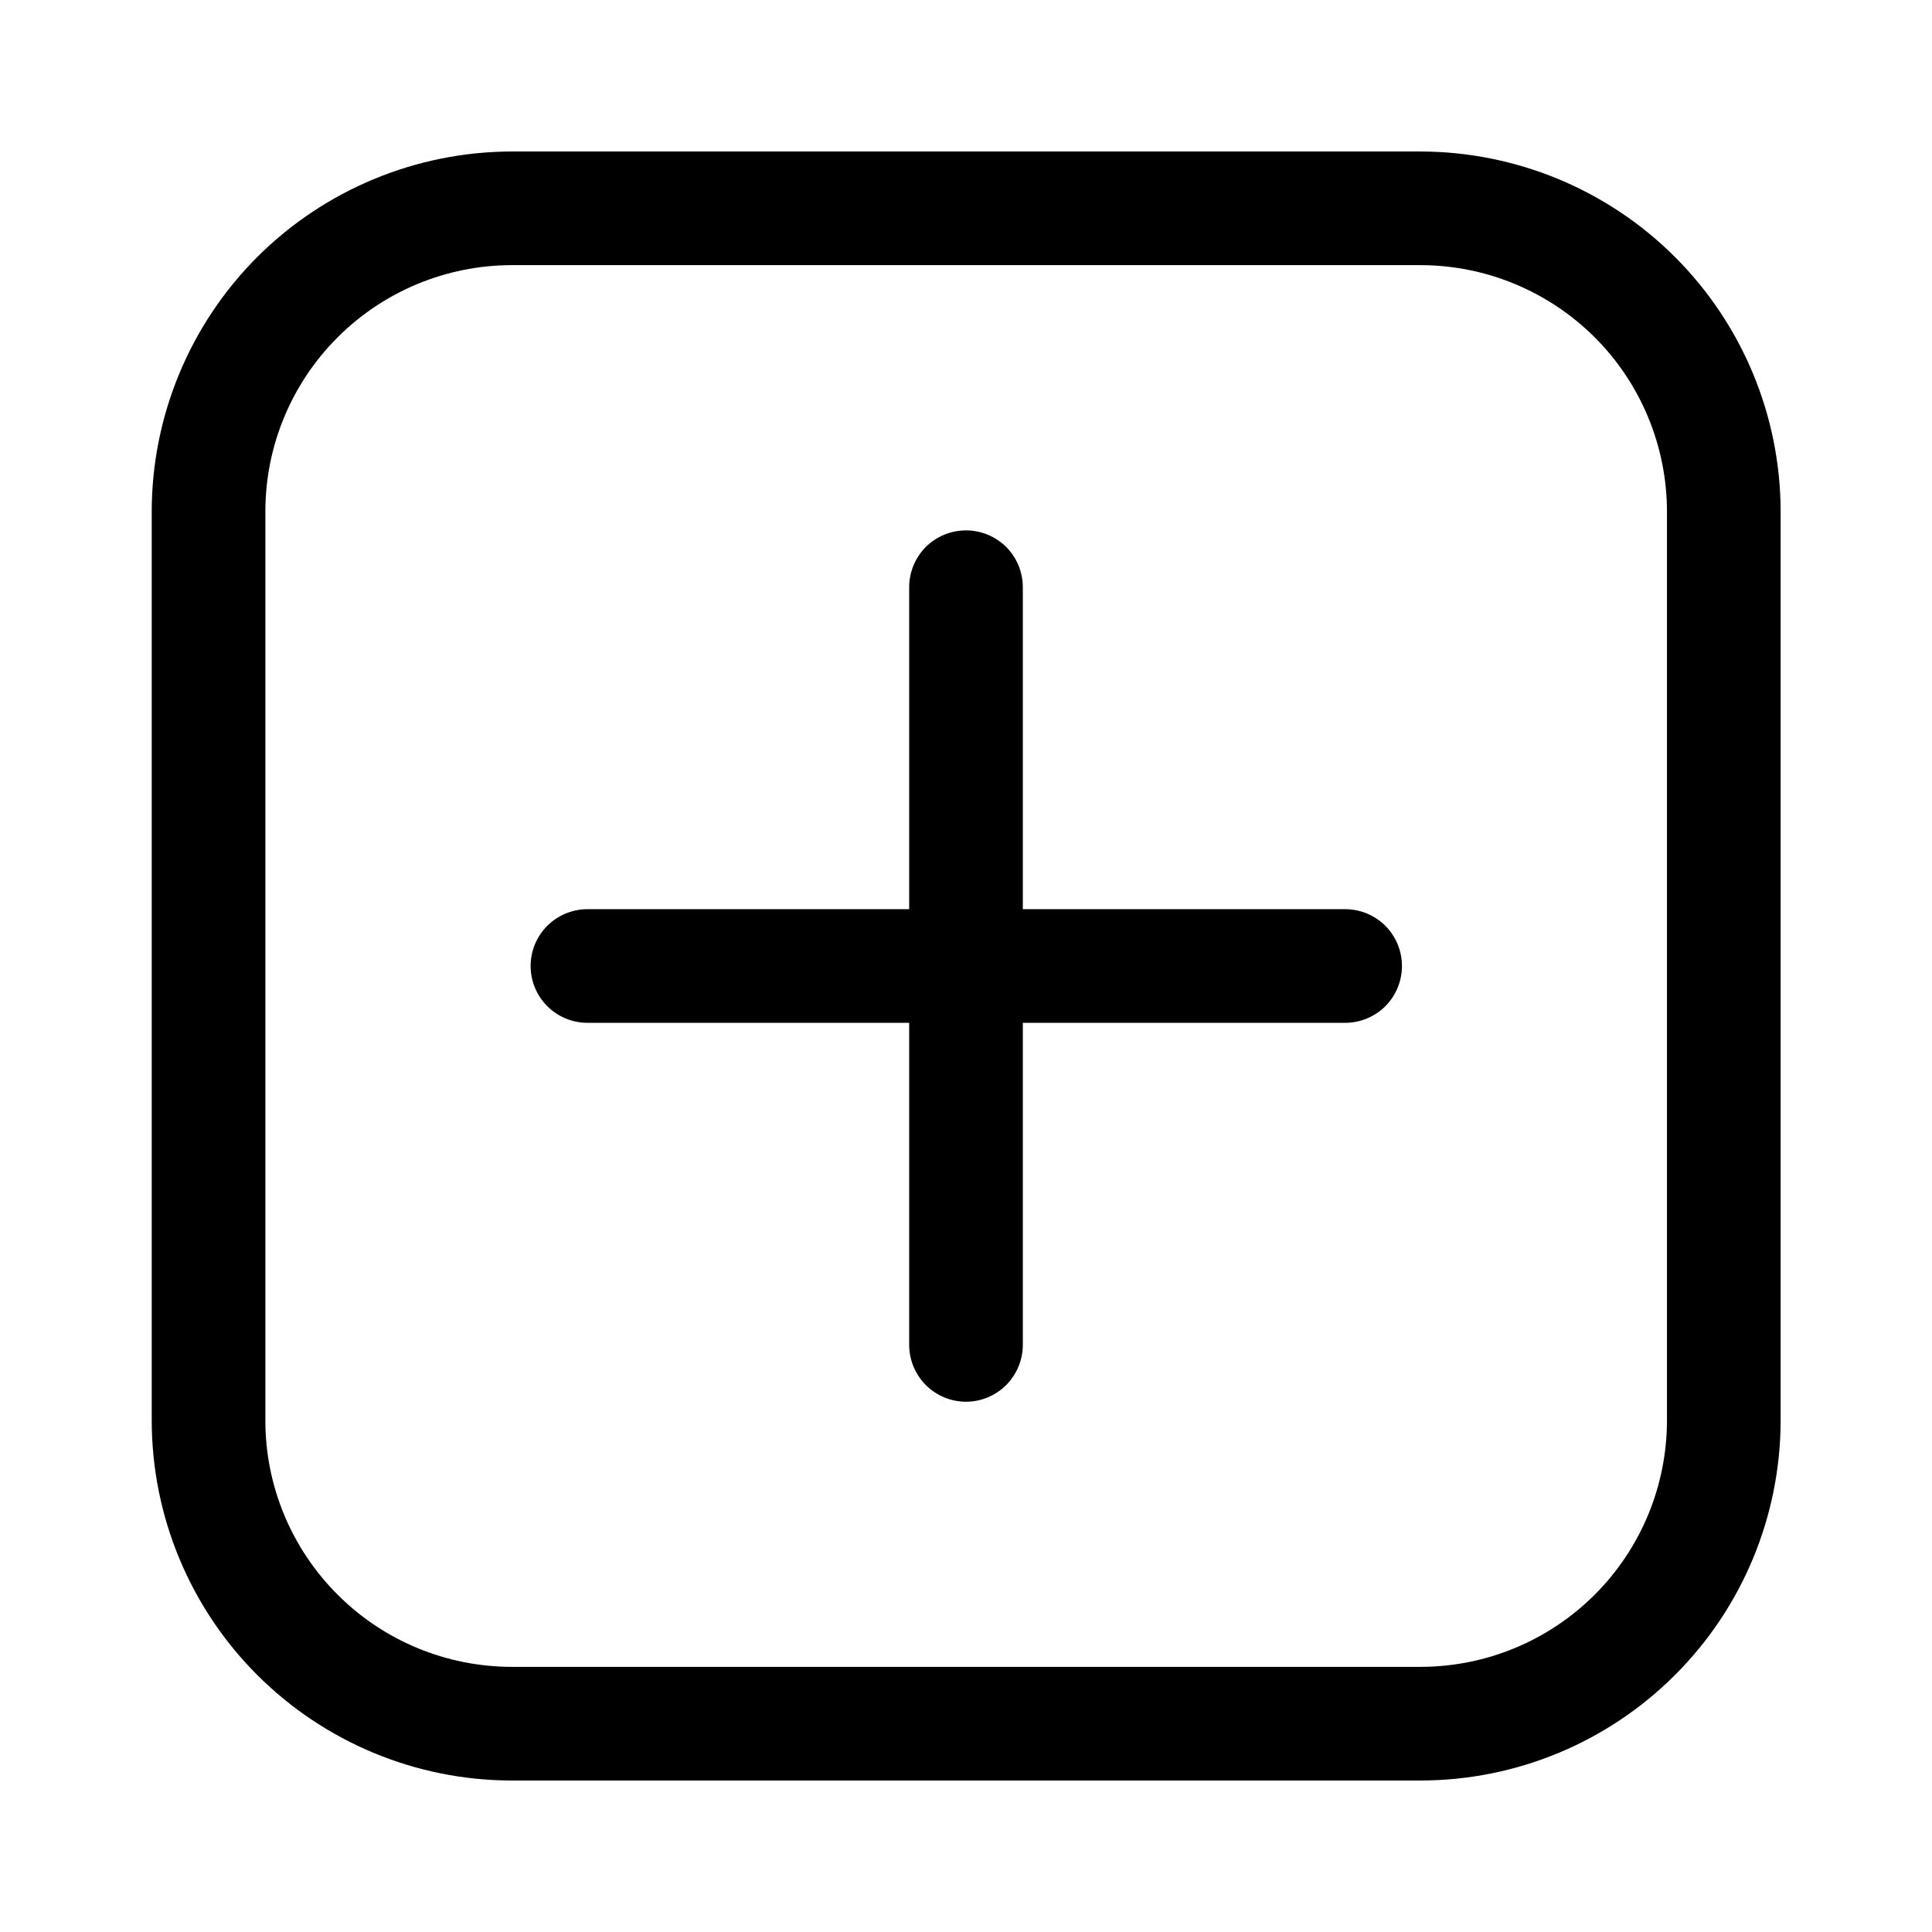 <svg width="17" height="17" viewBox="0 0 17 17" fill="none" xmlns="http://www.w3.org/2000/svg">
<path d="M4.501 15.667H12.501C13.341 15.666 14.146 15.332 14.739 14.738C15.333 14.145 15.667 13.34 15.668 12.5V4.5C15.667 3.661 15.333 2.856 14.739 2.262C14.146 1.669 13.341 1.335 12.501 1.333H4.501C3.662 1.335 2.857 1.669 2.263 2.262C1.67 2.856 1.336 3.661 1.335 4.5V12.5C1.336 13.34 1.67 14.145 2.263 14.738C2.857 15.332 3.662 15.666 4.501 15.667ZM12.501 2.333C13.076 2.334 13.626 2.563 14.033 2.969C14.439 3.375 14.667 3.926 14.668 4.5V12.5C14.667 13.075 14.439 13.625 14.033 14.031C13.626 14.438 13.076 14.666 12.501 14.667H4.501C3.927 14.666 3.376 14.438 2.97 14.031C2.564 13.625 2.335 13.075 2.335 12.5V4.5C2.335 3.926 2.564 3.375 2.97 2.969C3.376 2.563 3.927 2.334 4.501 2.333H12.501Z" fill="black"/>
<path d="M8.5 12.334C8.633 12.334 8.76 12.281 8.854 12.187C8.947 12.093 9 11.966 9 11.834V5.167C9 5.034 8.947 4.907 8.854 4.813C8.76 4.72 8.633 4.667 8.5 4.667C8.367 4.667 8.24 4.72 8.146 4.813C8.053 4.907 8 5.034 8 5.167V11.834C8 11.966 8.053 12.093 8.146 12.187C8.24 12.281 8.367 12.334 8.5 12.334Z" fill="black"/>
<path d="M5.169 9H11.836C11.969 9 12.096 8.947 12.19 8.854C12.283 8.76 12.336 8.633 12.336 8.5C12.336 8.367 12.283 8.24 12.19 8.146C12.096 8.053 11.969 8 11.836 8H5.169C5.037 8 4.909 8.053 4.816 8.146C4.722 8.24 4.669 8.367 4.669 8.5C4.669 8.633 4.722 8.76 4.816 8.854C4.909 8.947 5.037 9 5.169 9Z" fill="black"/>
</svg>
